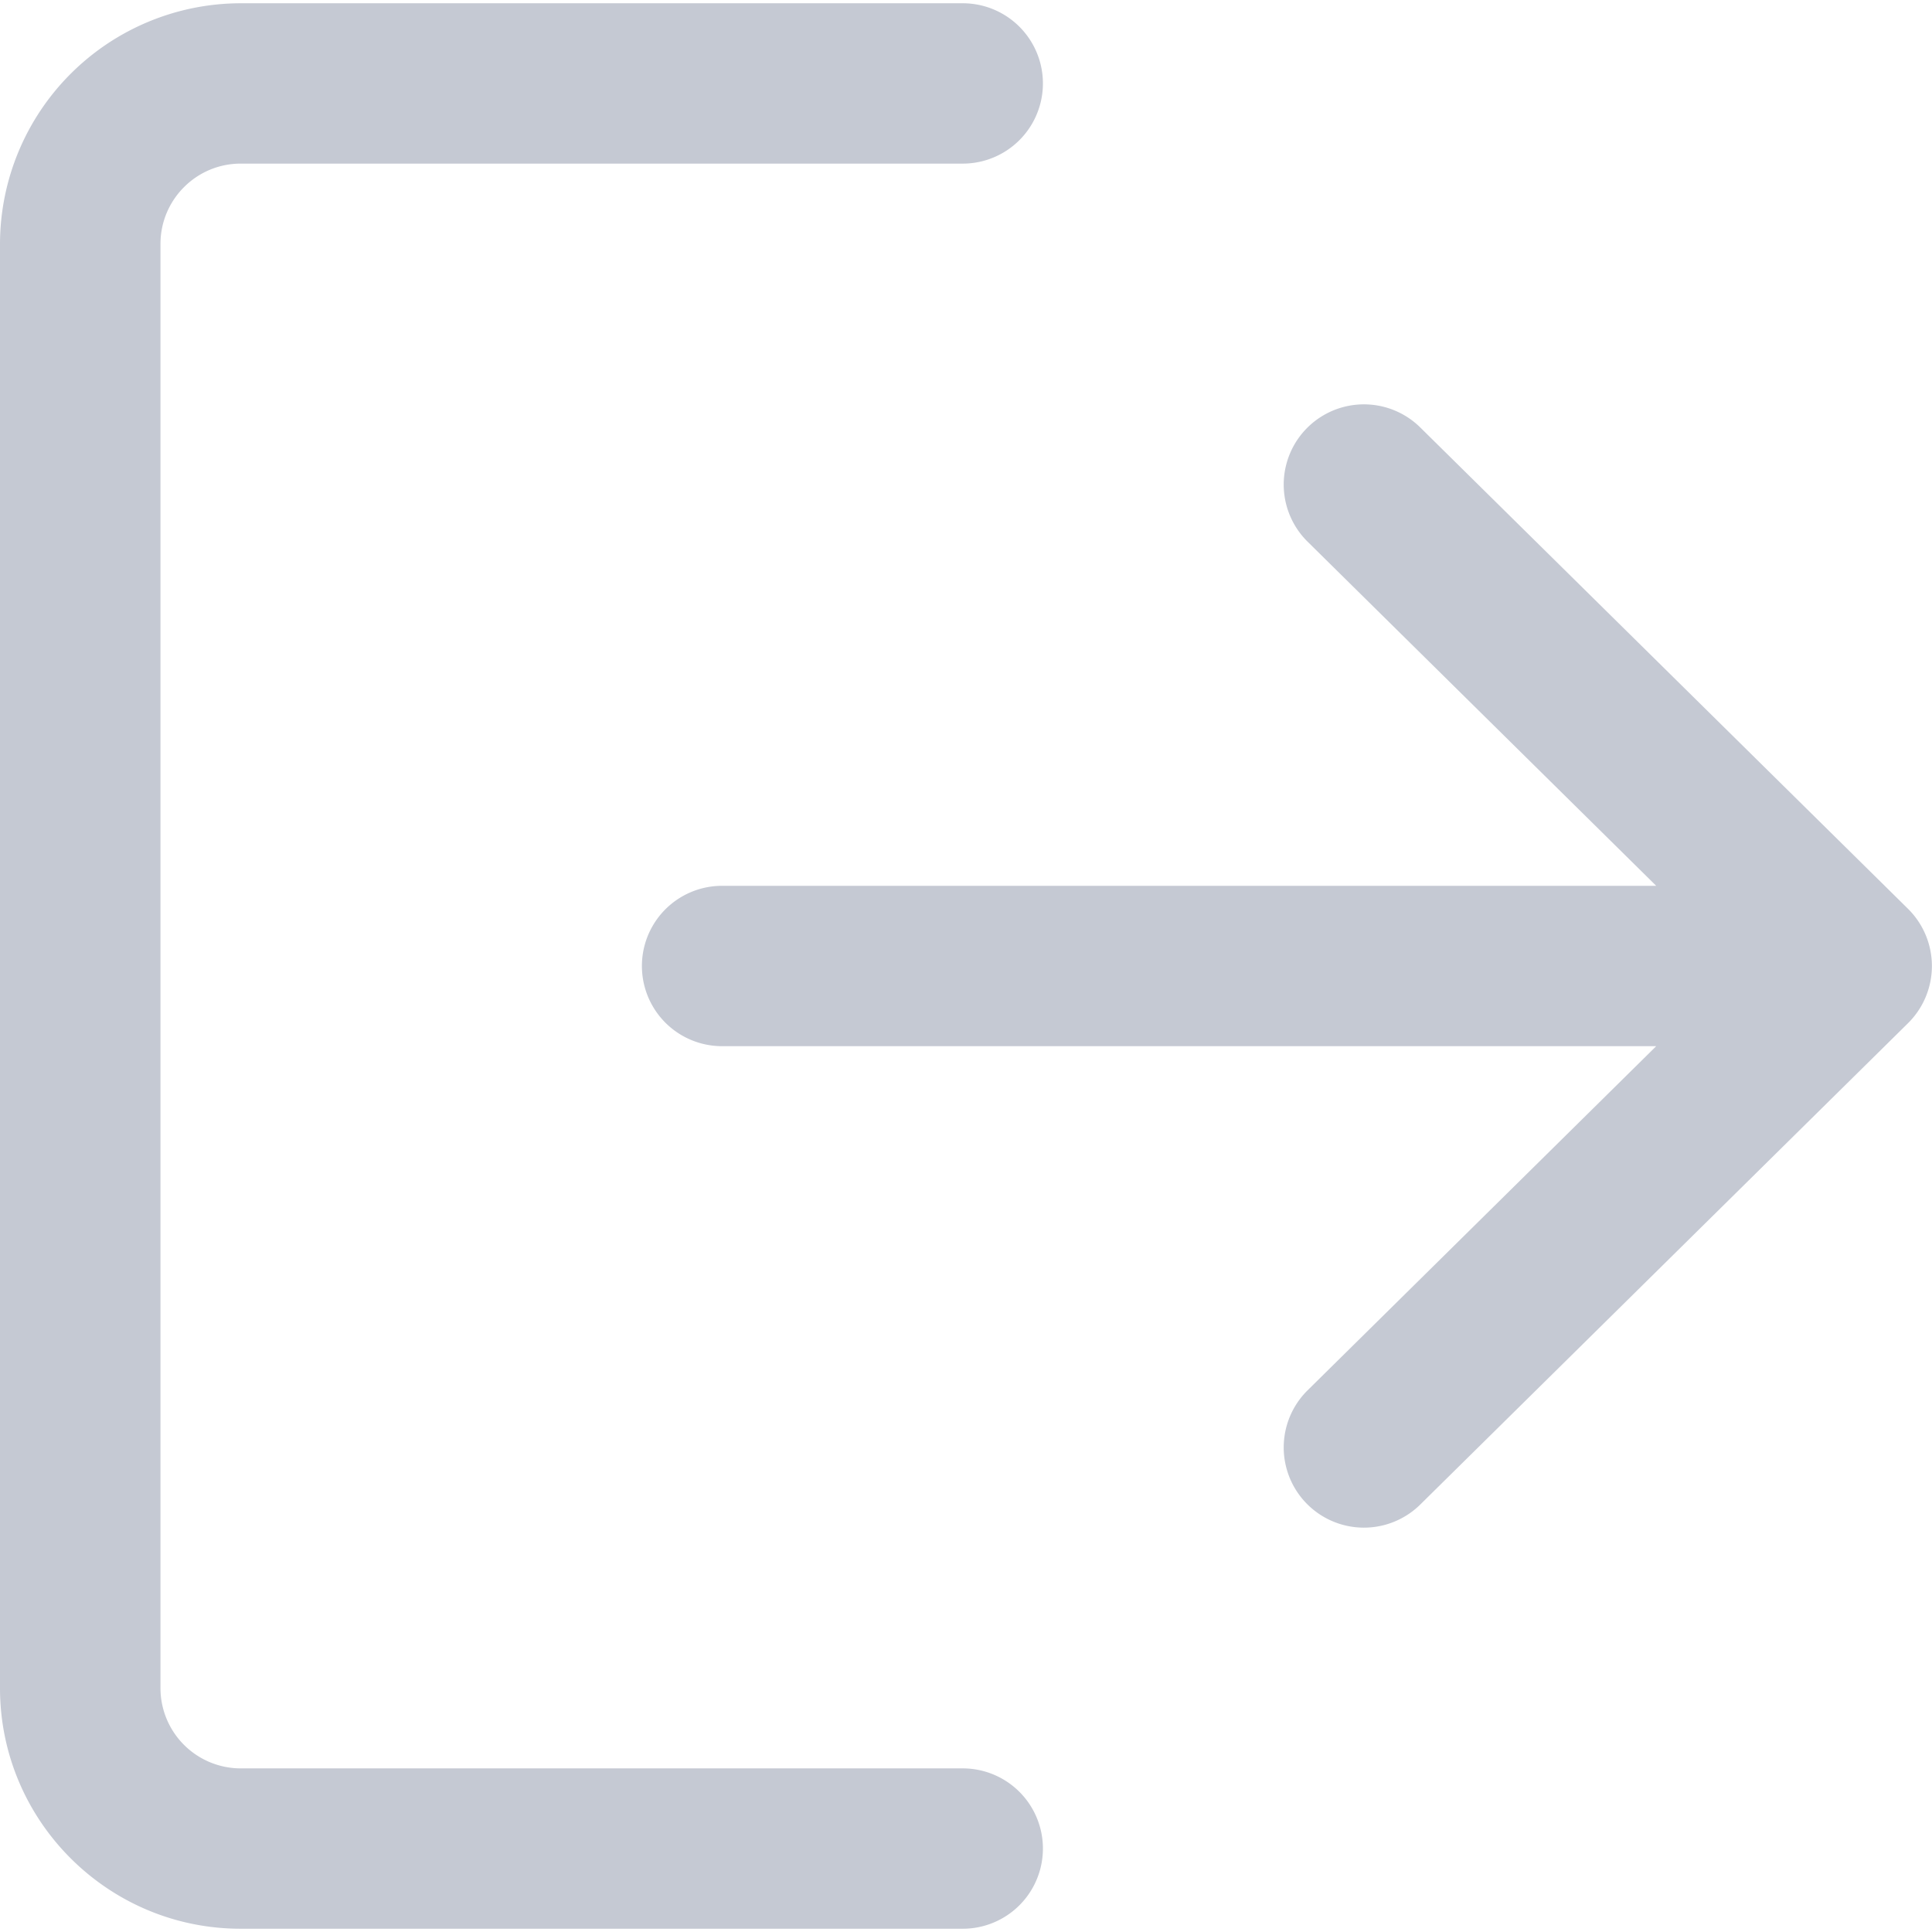 <svg xmlns="http://www.w3.org/2000/svg" width="16" height="16" viewBox="0 0 16 16">
    <g fill="#C5C9D3" fill-rule="evenodd">
        <path d="M7.973 14.645h-5.98a.665.665 0 0 1-.664-.665V2.02c0-.367.298-.665.664-.665h5.98a.664.664 0 1 0 0-1.328h-5.98A1.996 1.996 0 0 0 0 2.02v11.96c0 1.1.894 1.993 1.993 1.993h5.98a.664.664 0 1 0 0-1.328z"/>
        <path d="M15.802 7.527l-4.04-3.987a.664.664 0 1 0-.933.946l2.887 2.85H5.98a.664.664 0 1 0 0 1.328h7.736l-2.887 2.85a.664.664 0 1 0 .933.946l4.04-3.987a.666.666 0 0 0 0-.946z"/>
    </g>
</svg>

